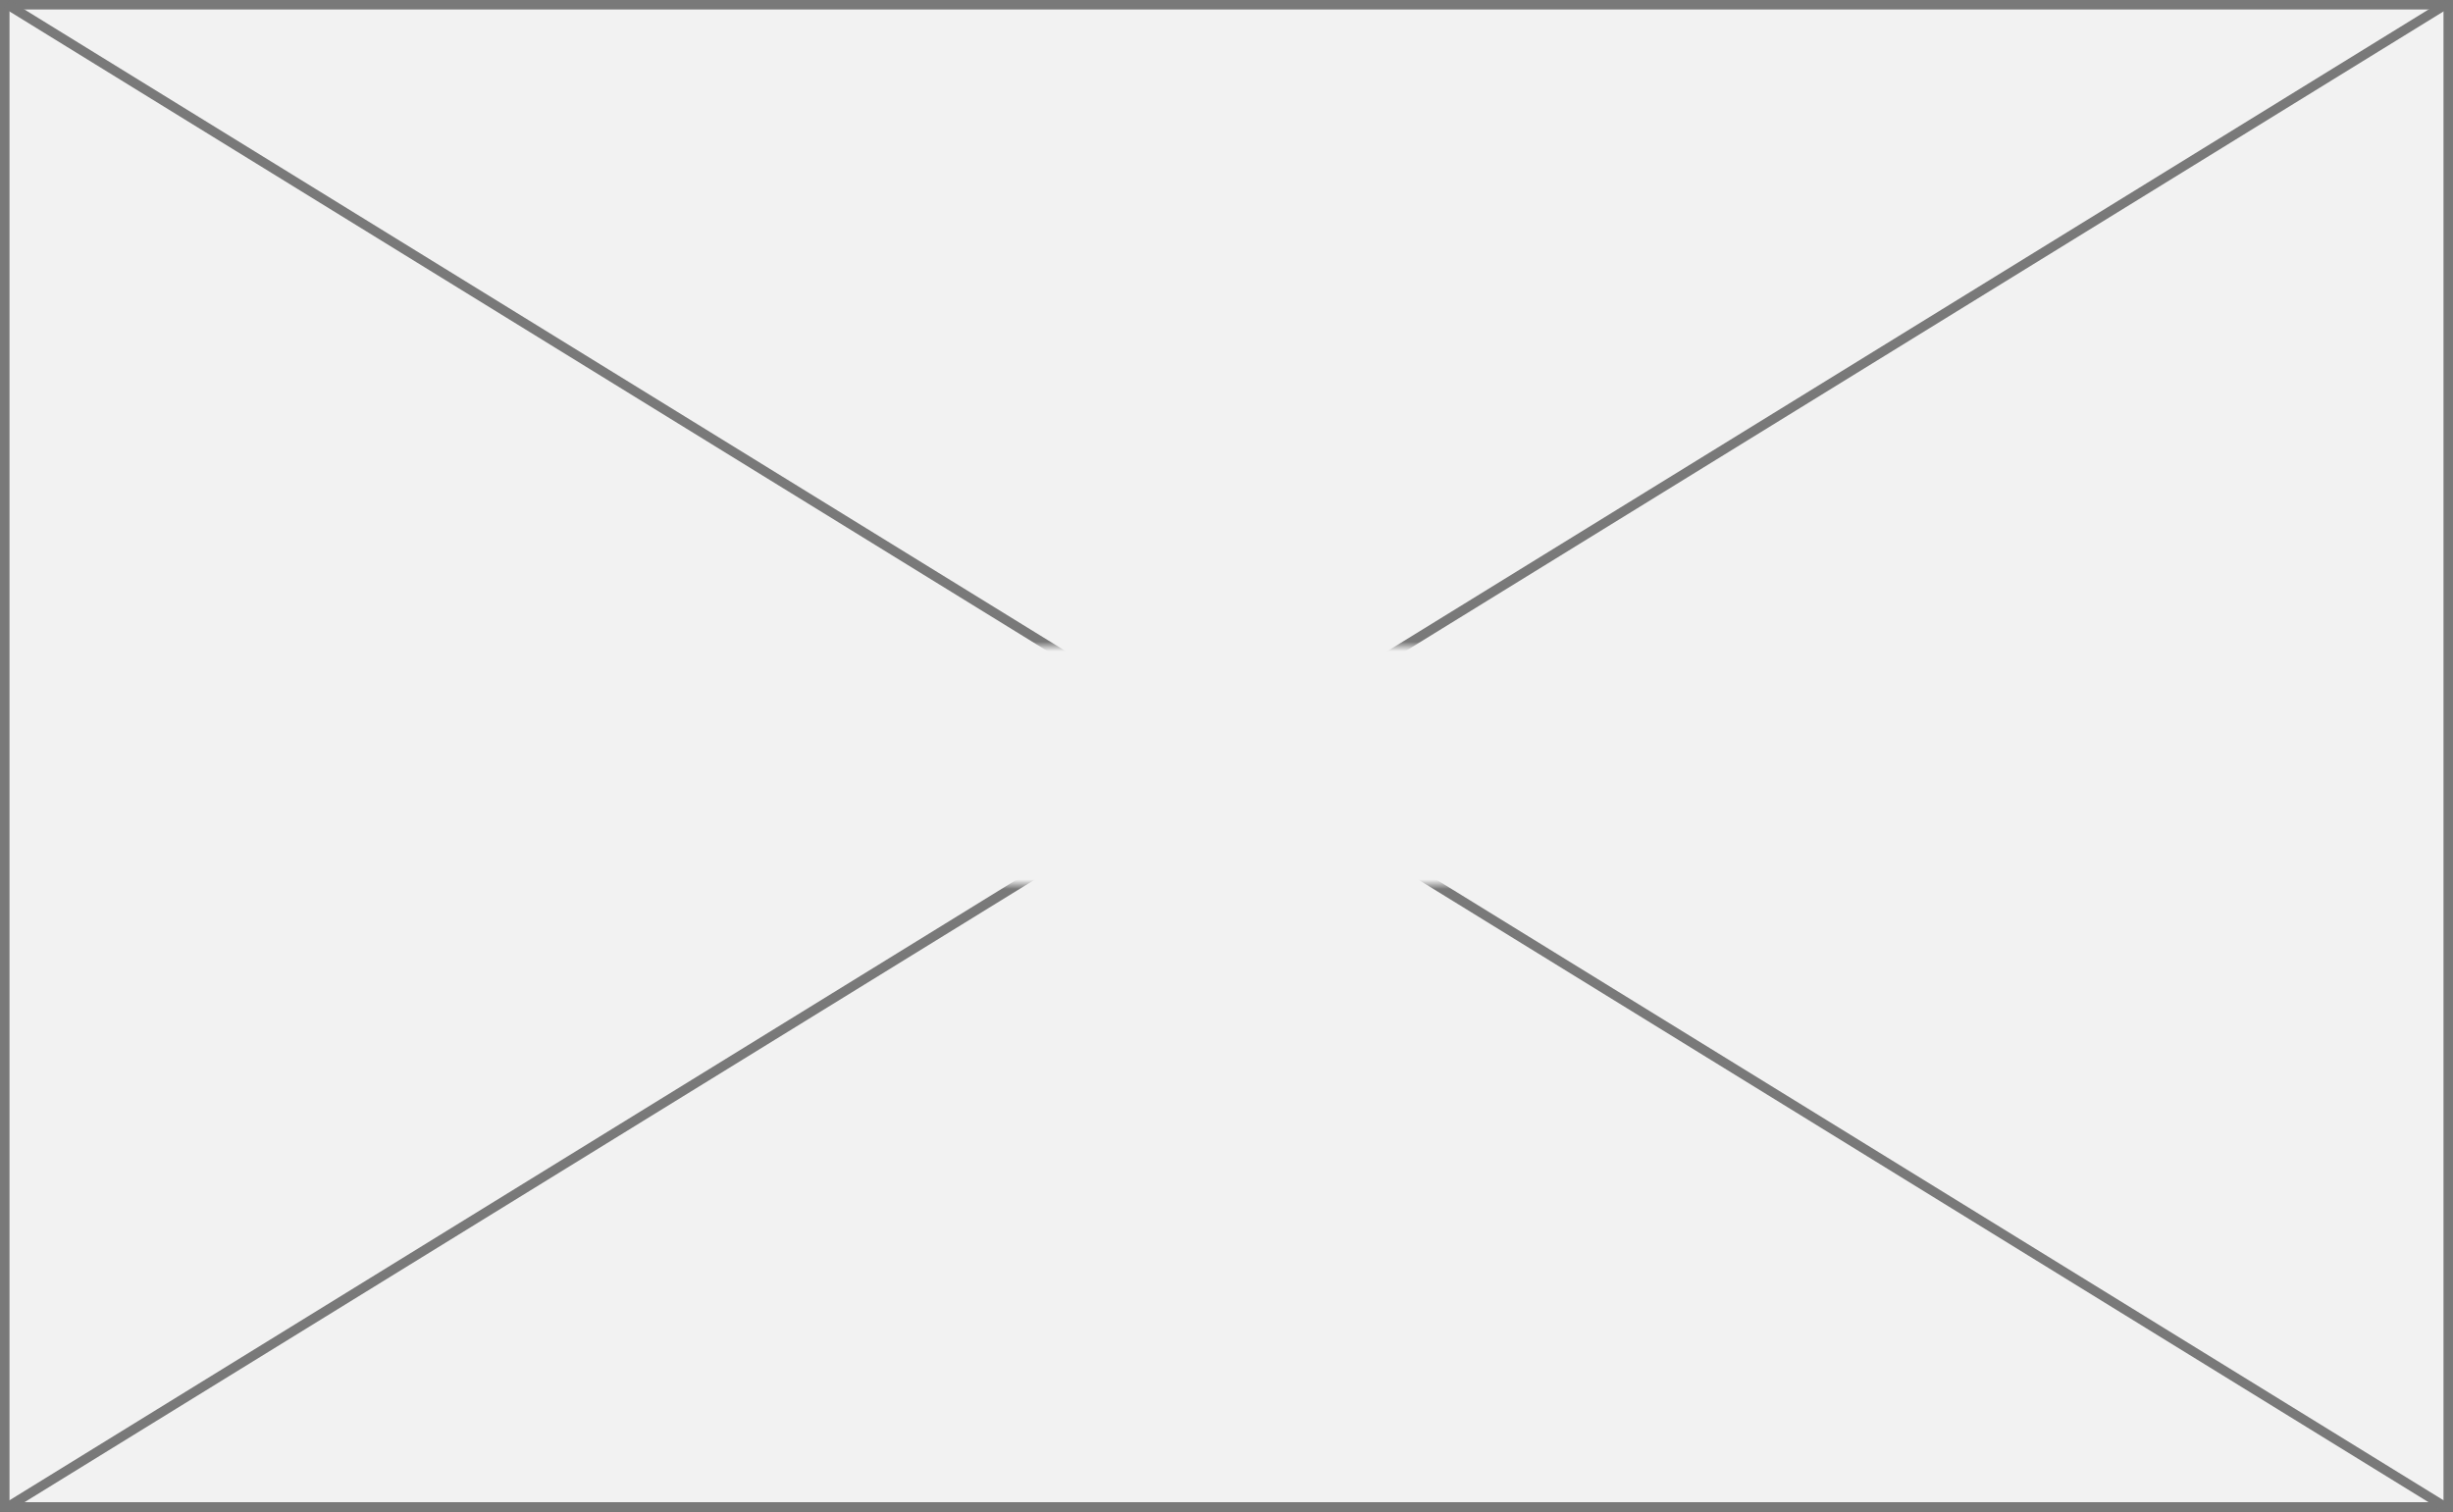 ﻿<?xml version="1.0" encoding="utf-8"?>
<svg version="1.1" xmlns:xlink="http://www.w3.org/1999/xlink" width="258px" height="159px" xmlns="http://www.w3.org/2000/svg">
  <rect width="100%" height="100%" fill="#333333" stroke="none"/>
  <defs>
    <mask fill="white" id="clip148">
      <path d="M 585 375  L 657 375  L 657 400  L 585 400  Z M 491 307  L 749 307  L 749 466  L 491 466  Z " fill-rule="evenodd" />
    </mask>
  </defs>
  <g transform="matrix(1 0 0 1 -491 -307 )">
    <path d="M 491.5 307.5  L 748.5 307.5  L 748.5 465.5  L 491.5 465.5  L 491.5 307.5  Z " fill-rule="nonzero" fill="#f2f2f2" stroke="none" />
    <path d="M 491.5 307.5  L 748.5 307.5  L 748.5 465.5  L 491.5 465.5  L 491.5 307.5  Z " stroke-width="1" stroke="#797979" fill="none" />
    <path d="M 491.691 307.426  L 748.309 465.574  M 748.309 307.426  L 491.691 465.574  " stroke-width="1" stroke="#797979" fill="none" mask="url(#clip148)" />
  </g>
</svg>